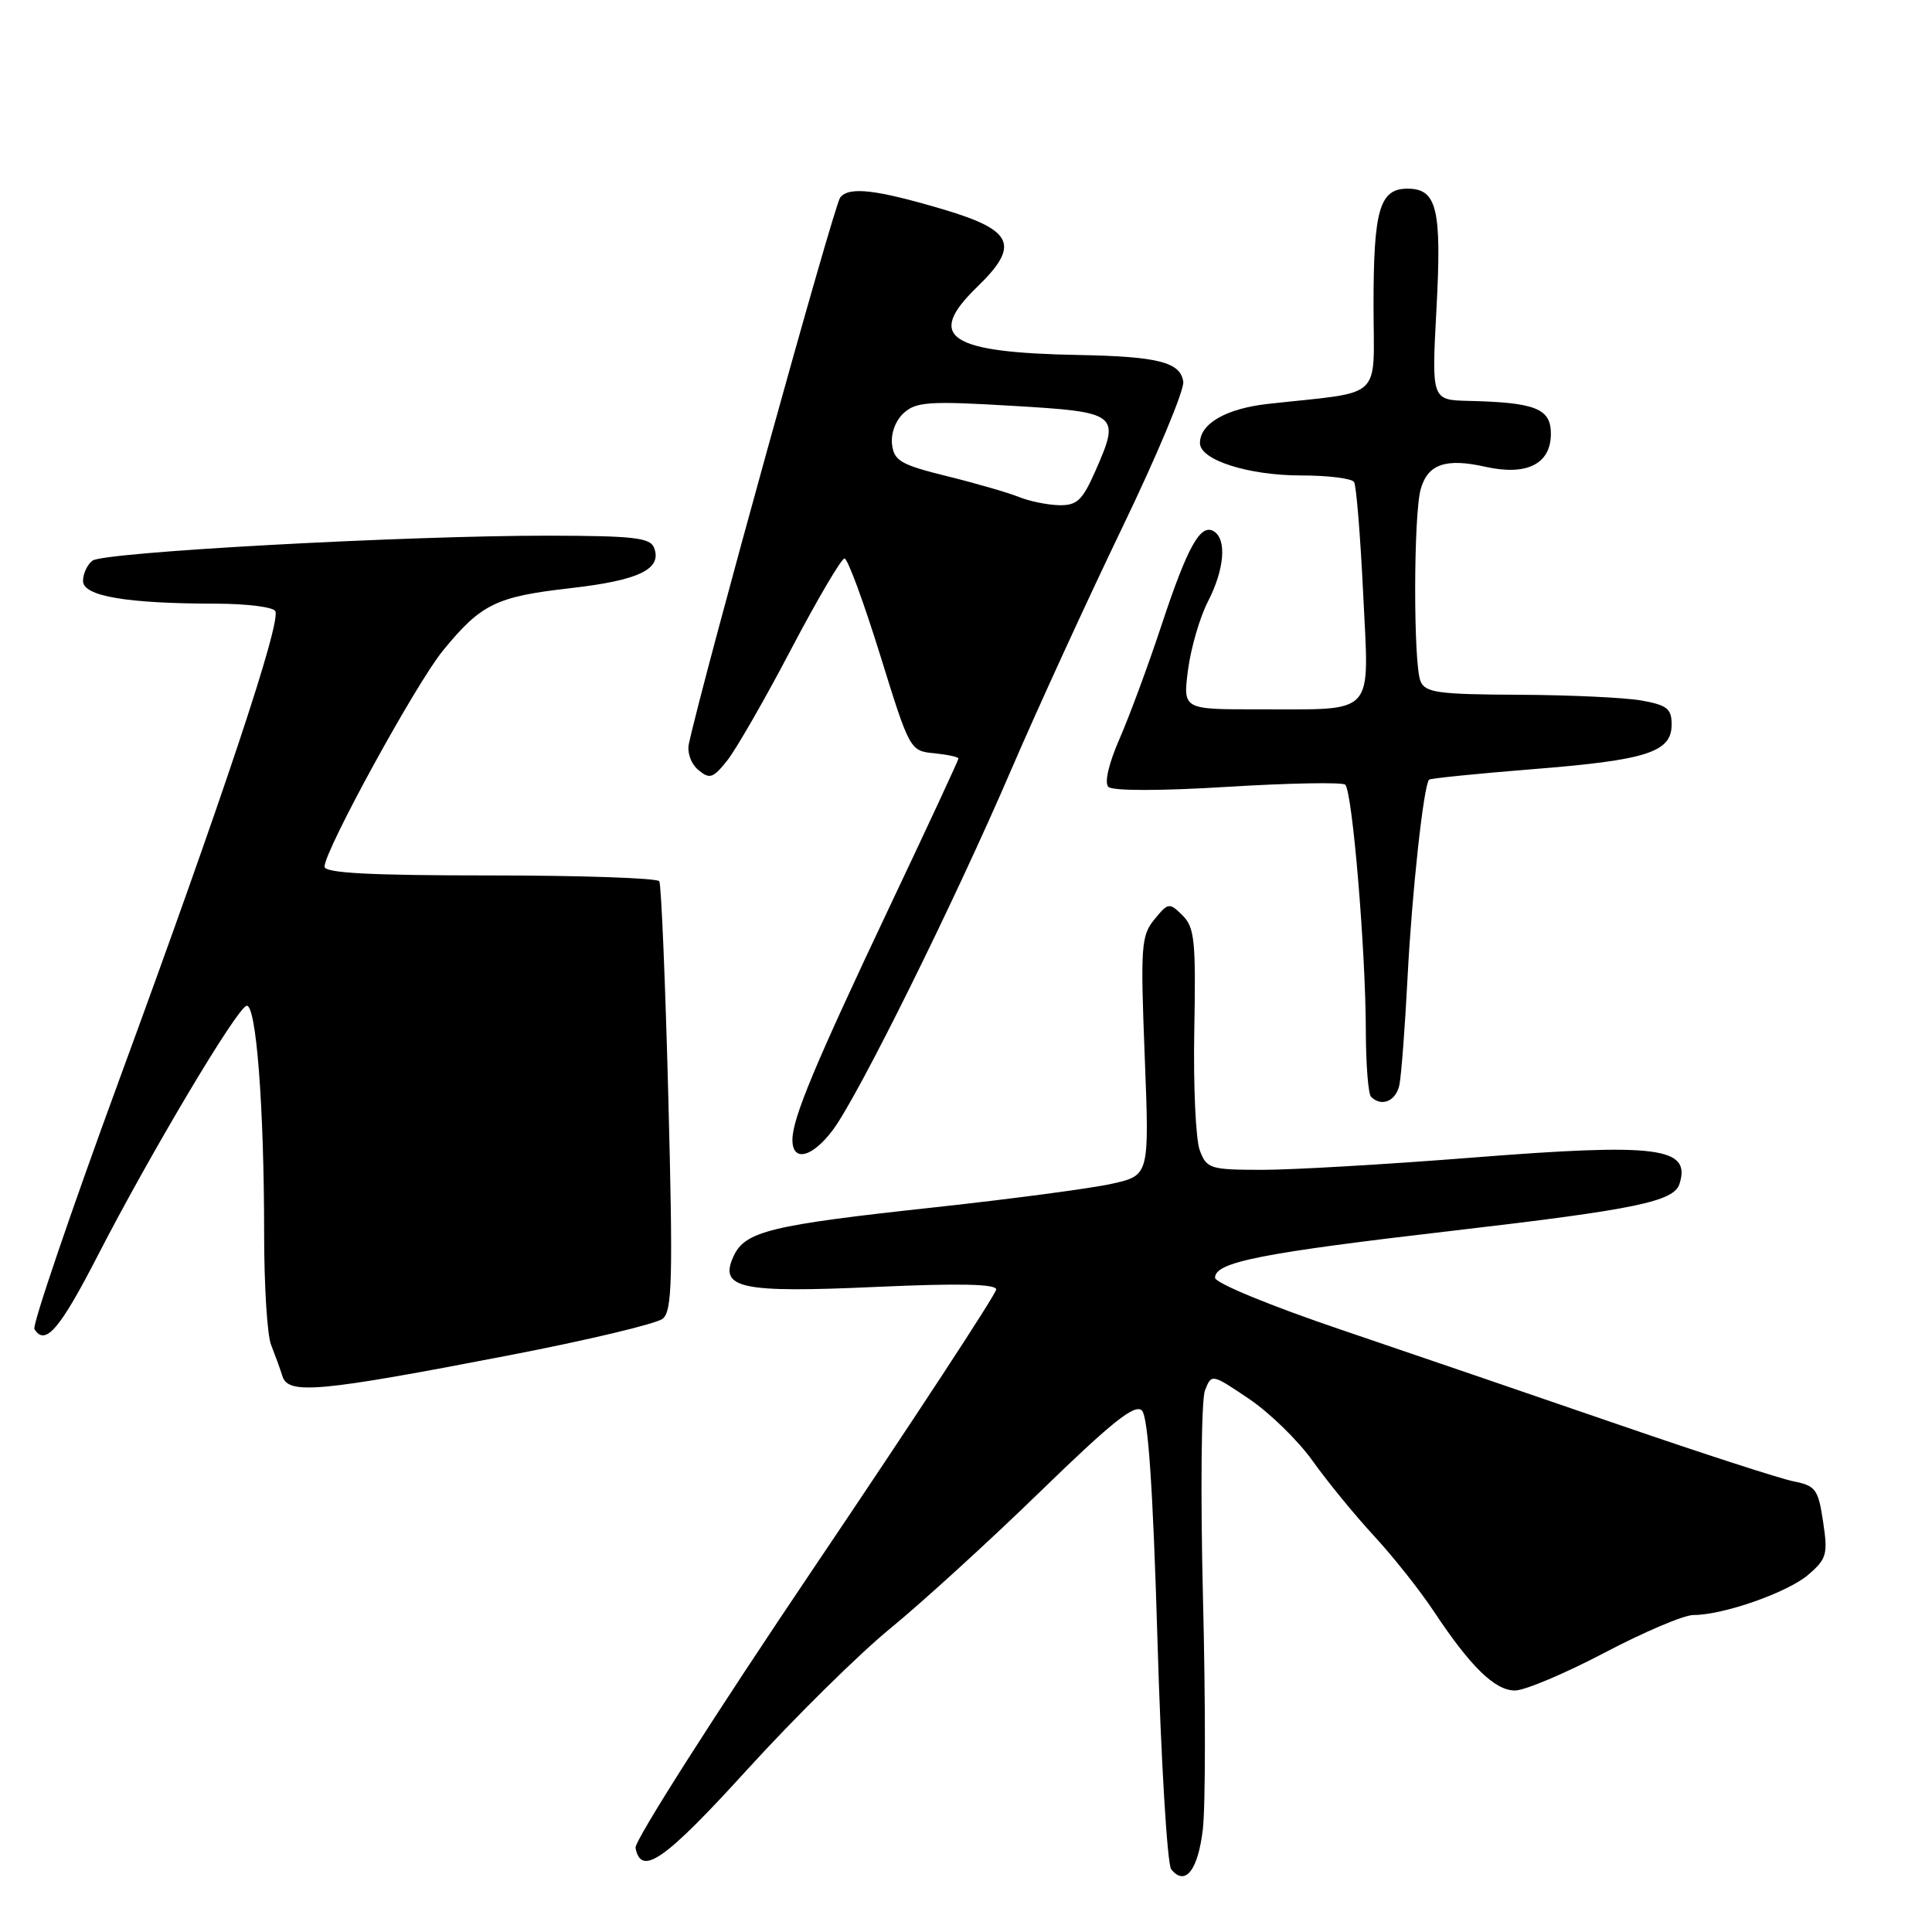 <?xml version="1.0" encoding="UTF-8" standalone="no"?>
<!DOCTYPE svg PUBLIC "-//W3C//DTD SVG 1.1//EN" "http://www.w3.org/Graphics/SVG/1.1/DTD/svg11.dtd" >
<svg xmlns="http://www.w3.org/2000/svg" xmlns:xlink="http://www.w3.org/1999/xlink" version="1.1" viewBox="0 0 256 256">
 <g >
 <path fill="currentColor"
d=" M 159.38 242.41 C 159.74 239.39 159.75 225.58 159.40 211.71 C 159.06 197.85 159.18 185.49 159.66 184.25 C 160.54 182.01 160.54 182.01 165.52 185.37 C 168.26 187.22 172.06 190.93 173.96 193.62 C 175.87 196.30 179.51 200.75 182.05 203.50 C 184.59 206.25 188.16 210.75 189.98 213.50 C 194.85 220.85 198.08 224.00 200.74 224.00 C 202.03 224.00 207.37 221.75 212.60 219.00 C 217.82 216.25 223.12 214.00 224.37 214.00 C 228.35 214.00 236.88 211.01 239.62 208.65 C 242.05 206.56 242.22 205.94 241.57 201.64 C 240.93 197.34 240.58 196.87 237.68 196.29 C 235.93 195.95 225.50 192.57 214.50 188.78 C 203.50 184.99 186.96 179.34 177.75 176.21 C 168.24 172.99 161.00 170.00 161.00 169.31 C 161.00 167.22 167.08 166.03 193.00 163.02 C 216.72 160.26 221.80 159.20 222.54 156.88 C 224.09 151.99 219.72 151.44 194.81 153.41 C 183.64 154.29 171.23 155.01 167.23 155.01 C 160.34 155.00 159.90 154.86 158.98 152.44 C 158.44 151.03 158.11 143.85 158.25 136.48 C 158.47 124.67 158.29 122.88 156.69 121.29 C 154.94 119.57 154.80 119.59 152.97 121.82 C 151.21 123.97 151.11 125.36 151.68 139.94 C 152.30 155.73 152.30 155.73 147.40 156.84 C 144.71 157.45 134.18 158.85 124.00 159.96 C 102.02 162.34 98.71 163.14 97.19 166.48 C 95.25 170.73 98.10 171.34 116.16 170.52 C 127.07 170.03 132.00 170.13 132.00 170.86 C 132.00 171.44 121.18 187.96 107.95 207.58 C 94.72 227.19 84.04 243.96 84.21 244.85 C 84.95 248.70 88.06 246.52 99.03 234.46 C 105.34 227.53 113.88 219.11 118.00 215.75 C 122.12 212.38 131.04 204.25 137.81 197.67 C 147.34 188.41 150.38 185.98 151.31 186.90 C 152.13 187.73 152.77 197.04 153.37 217.30 C 153.84 233.36 154.67 247.04 155.19 247.69 C 157.04 249.99 158.74 247.84 159.38 242.41 Z  M 67.43 179.59 C 77.85 177.58 87.02 175.40 87.82 174.73 C 89.07 173.70 89.18 169.44 88.56 145.53 C 88.16 130.14 87.62 117.20 87.36 116.77 C 87.10 116.35 77.01 116.00 64.94 116.00 C 48.97 116.00 43.00 115.68 43.00 114.84 C 43.00 112.70 55.14 90.54 58.69 86.21 C 63.76 80.01 65.72 79.06 75.62 77.93 C 84.68 76.90 87.76 75.41 86.67 72.58 C 86.16 71.25 83.94 71.00 72.78 70.98 C 53.87 70.96 13.73 73.15 12.25 74.29 C 11.56 74.81 11.00 76.03 11.00 76.98 C 11.00 79.00 16.77 79.98 28.69 79.99 C 32.65 80.00 36.15 80.43 36.47 80.96 C 37.31 82.32 29.70 105.21 15.88 142.86 C 9.35 160.65 4.26 175.61 4.56 176.11 C 5.99 178.41 7.91 176.18 12.98 166.32 C 19.92 152.84 31.29 133.74 32.65 133.28 C 33.94 132.85 35.00 146.61 35.00 163.61 C 35.00 170.37 35.41 176.94 35.92 178.20 C 36.42 179.47 37.11 181.34 37.43 182.37 C 38.21 184.82 42.34 184.44 67.43 179.59 Z  M 110.34 149.75 C 113.70 145.29 126.44 119.56 133.99 102.00 C 137.42 94.03 144.02 79.64 148.65 70.02 C 153.29 60.41 156.95 51.66 156.79 50.57 C 156.41 47.99 153.46 47.24 143.00 47.04 C 125.69 46.72 122.61 44.68 129.46 38.04 C 135.18 32.50 134.32 30.52 125.00 27.75 C 116.05 25.10 112.50 24.69 111.33 26.17 C 110.50 27.22 93.13 89.95 91.28 98.56 C 91.03 99.73 91.57 101.23 92.54 102.03 C 94.04 103.28 94.48 103.13 96.37 100.76 C 97.54 99.28 101.35 92.66 104.82 86.04 C 108.30 79.42 111.49 74.00 111.90 74.00 C 112.32 74.00 114.43 79.74 116.61 86.75 C 120.54 99.43 120.58 99.50 123.78 99.81 C 125.55 99.99 127.00 100.30 127.00 100.51 C 127.00 100.71 122.97 109.40 118.03 119.82 C 107.96 141.10 105.00 148.18 105.00 151.04 C 105.00 154.02 107.61 153.39 110.34 149.75 Z  M 185.43 143.75 C 185.68 142.51 186.17 136.10 186.51 129.50 C 187.08 118.33 188.64 104.03 189.36 103.31 C 189.53 103.14 195.71 102.51 203.09 101.92 C 218.23 100.72 221.50 99.67 221.50 96.00 C 221.50 93.91 220.90 93.43 217.50 92.82 C 215.30 92.43 207.97 92.09 201.22 92.06 C 190.50 92.01 188.85 91.78 188.22 90.25 C 187.27 87.93 187.29 68.24 188.25 64.82 C 189.18 61.50 191.57 60.67 196.81 61.85 C 202.31 63.08 205.50 61.48 205.50 57.48 C 205.50 54.14 203.49 53.33 194.60 53.12 C 189.69 53.00 189.69 53.00 190.34 40.93 C 191.05 27.67 190.41 25.00 186.50 25.00 C 182.81 25.00 182.00 27.78 182.00 40.37 C 182.00 53.29 183.59 51.79 168.00 53.52 C 162.46 54.14 159.00 56.13 159.00 58.71 C 159.00 60.95 165.41 63.00 172.41 63.00 C 175.97 63.00 179.12 63.39 179.42 63.87 C 179.72 64.35 180.26 71.03 180.63 78.72 C 181.41 95.16 182.51 93.96 166.62 93.99 C 156.74 94.00 156.74 94.00 157.42 88.75 C 157.80 85.86 158.98 81.80 160.05 79.72 C 162.24 75.48 162.58 71.48 160.85 70.41 C 159.08 69.31 157.36 72.40 153.89 82.89 C 152.14 88.18 149.64 94.94 148.33 97.93 C 146.91 101.18 146.32 103.72 146.86 104.26 C 147.41 104.81 153.72 104.81 162.64 104.26 C 170.81 103.76 177.83 103.63 178.24 103.97 C 179.19 104.75 180.96 125.91 180.98 136.58 C 180.99 141.03 181.30 144.97 181.67 145.33 C 183.06 146.72 184.98 145.91 185.43 143.75 Z  M 135.00 65.85 C 133.62 65.29 129.35 64.05 125.50 63.10 C 119.35 61.58 118.46 61.06 118.20 58.88 C 118.03 57.42 118.67 55.70 119.76 54.72 C 121.39 53.24 123.15 53.12 134.05 53.77 C 148.24 54.60 148.50 54.81 145.12 62.46 C 143.41 66.33 142.70 66.99 140.31 66.94 C 138.76 66.90 136.38 66.41 135.00 65.85 Z "/>
</g>
</svg>
